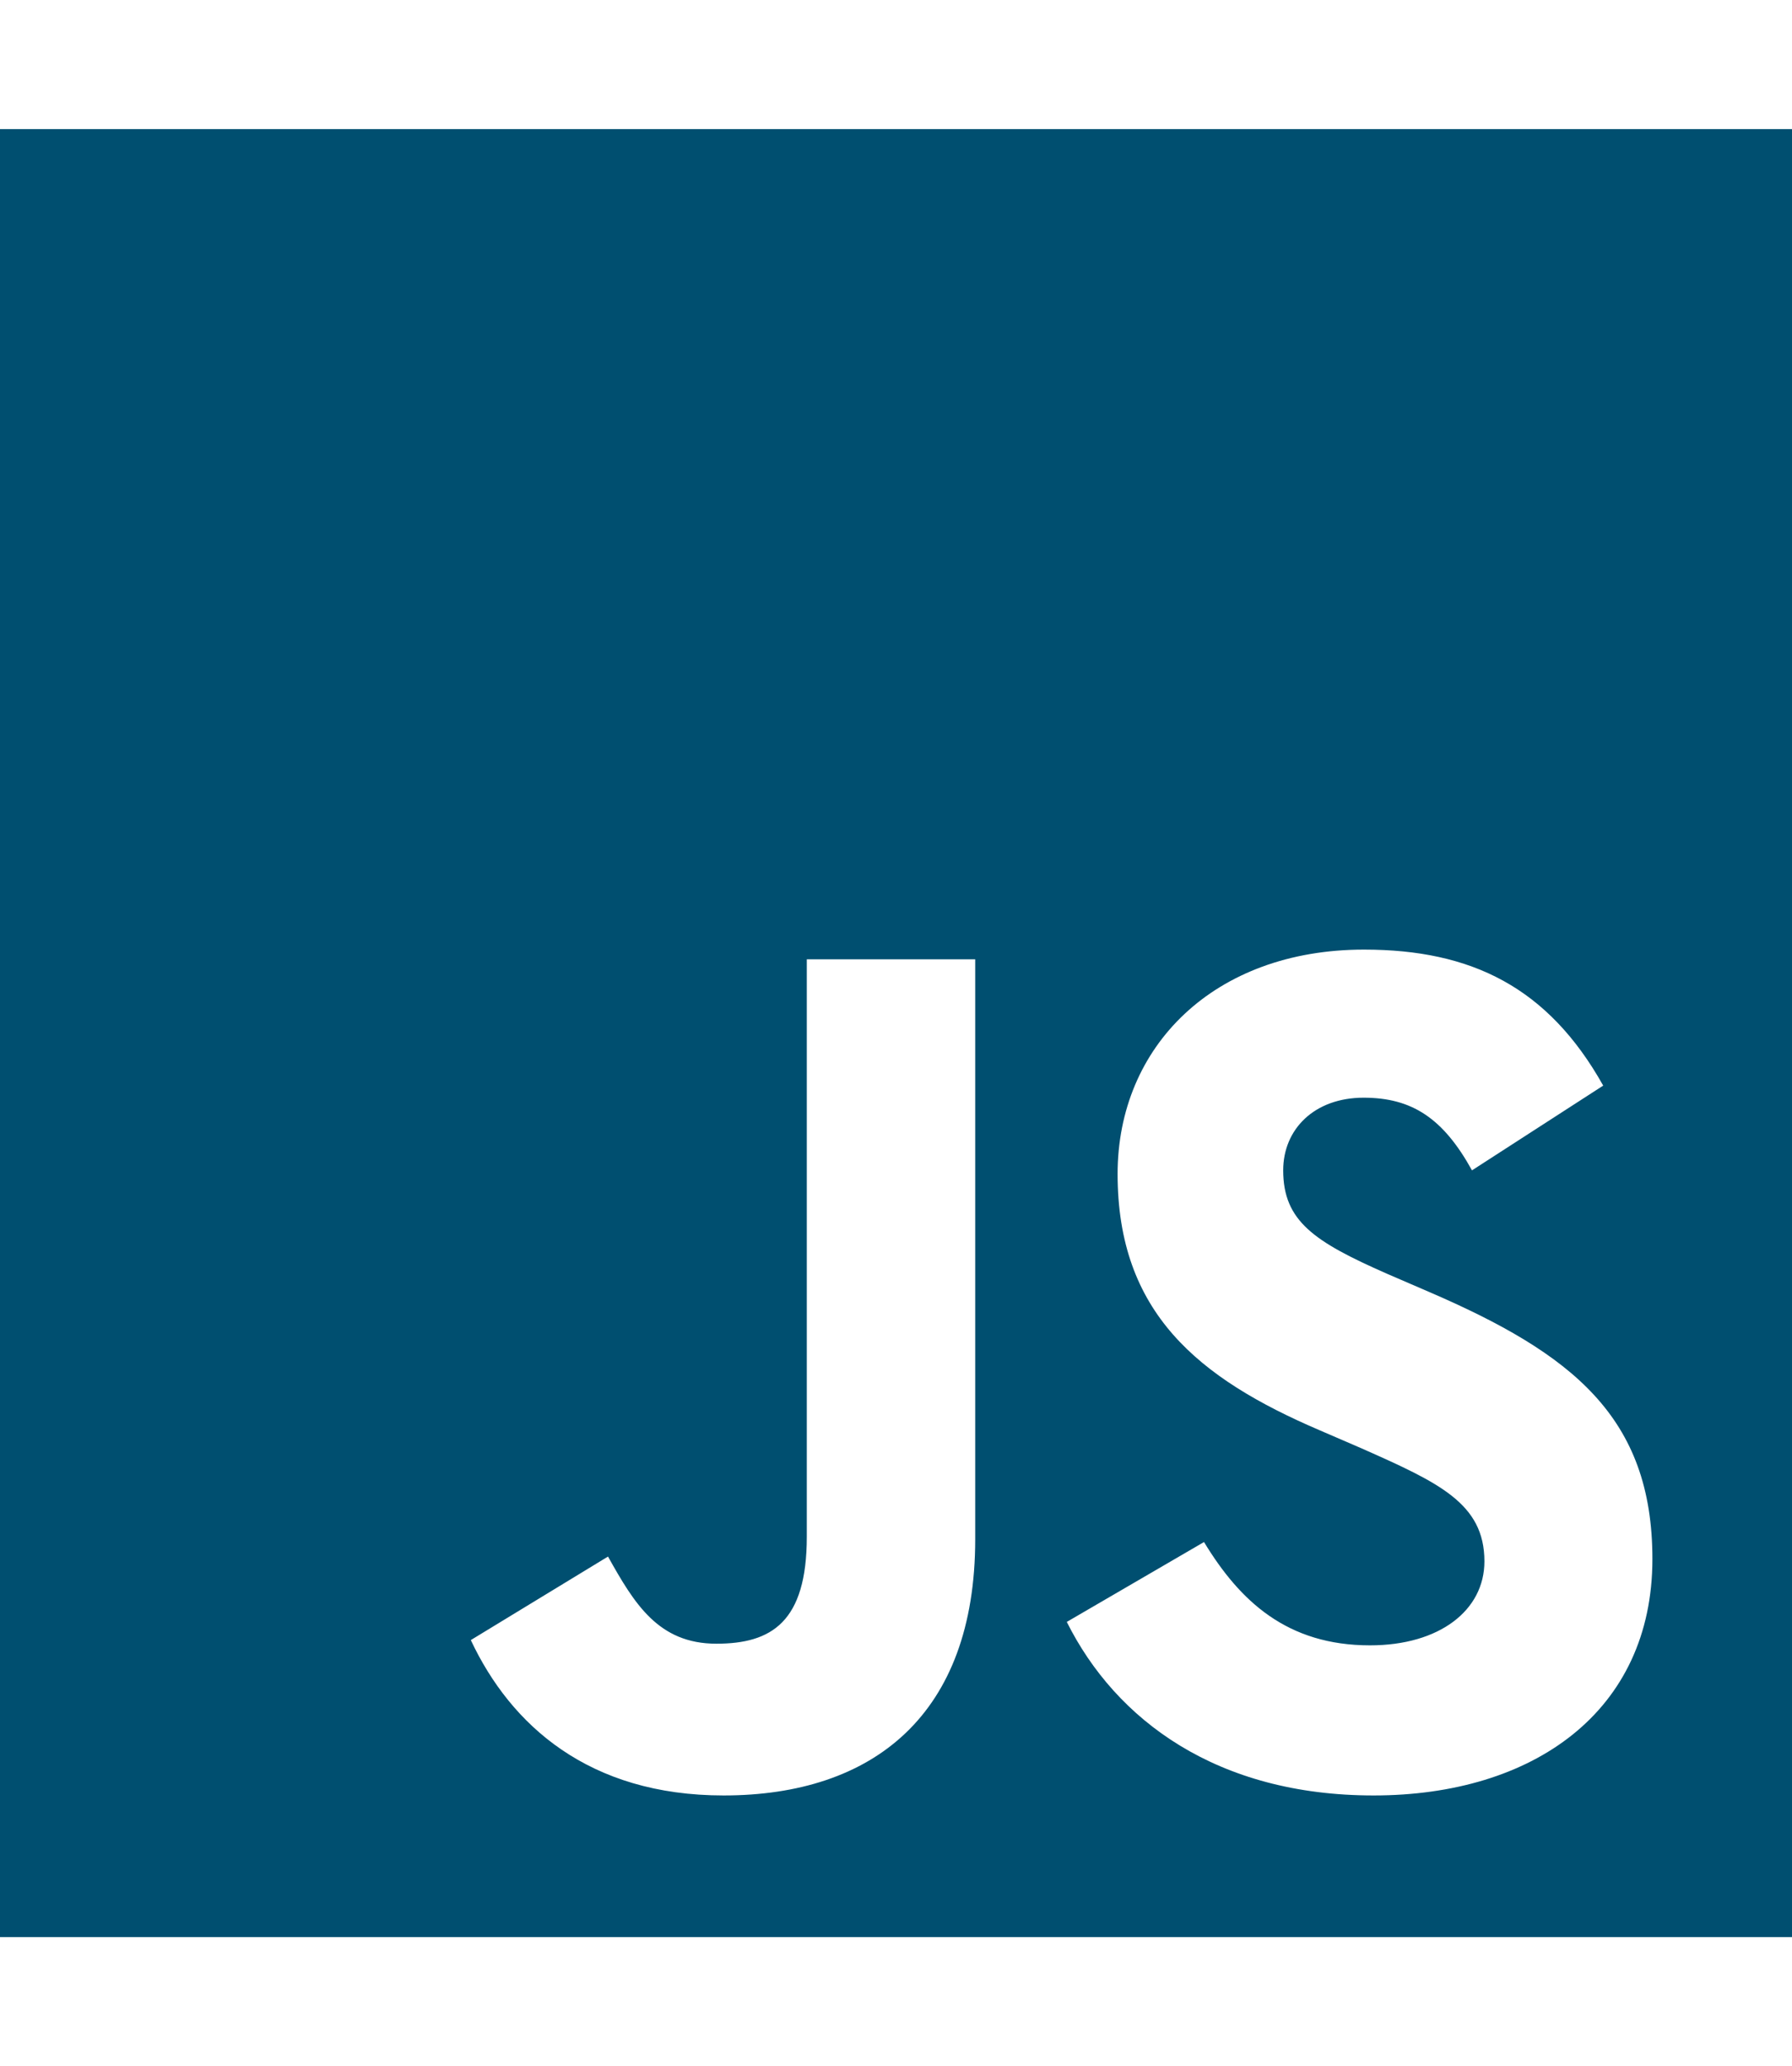 <svg width="59" height="68" viewBox="0 0 59 68" fill="none" xmlns="http://www.w3.org/2000/svg">
<path d="M0 4.25V63.75H59V4.25H0ZM32.108 50.655C32.108 56.445 28.736 59.088 23.824 59.088C19.386 59.088 16.818 56.777 15.501 53.975L20.018 51.226C20.887 52.78 21.677 54.094 23.587 54.094C25.404 54.094 26.563 53.377 26.563 50.575V31.57H32.108V50.655ZM45.225 59.088C40.075 59.088 36.743 56.618 35.123 53.377L39.641 50.748C40.826 52.7 42.38 54.148 45.106 54.148C47.398 54.148 48.873 52.992 48.873 51.385C48.873 49.473 47.371 48.795 44.83 47.666L43.447 47.069C39.443 45.355 36.796 43.191 36.796 38.635C36.796 34.438 39.97 31.251 44.908 31.251C48.438 31.251 50.967 32.486 52.784 35.727L48.464 38.516C47.516 36.802 46.489 36.125 44.895 36.125C43.275 36.125 42.248 37.161 42.248 38.516C42.248 40.189 43.275 40.866 45.659 41.916L47.042 42.513C51.757 44.545 54.404 46.63 54.404 51.306C54.404 56.326 50.479 59.088 45.225 59.088Z" fill="#004F70"/>
</svg>
